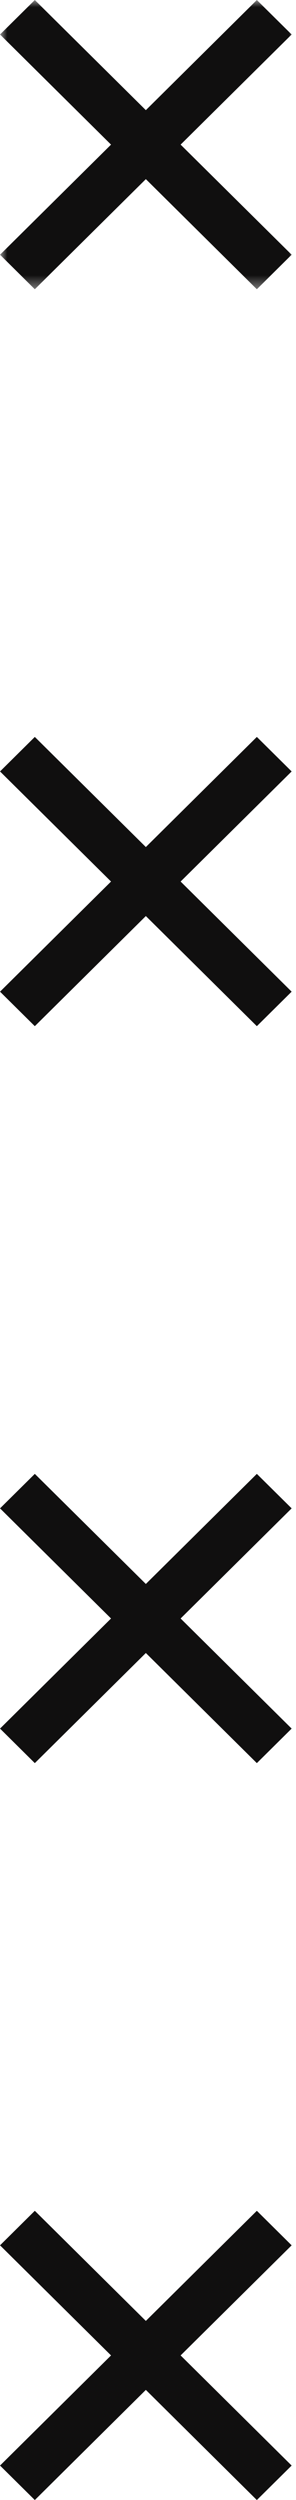 <svg width="21" height="177" viewBox="0 0 21 177" fill="none" xmlns="http://www.w3.org/2000/svg">
<path d="M2.47 156.521L0.002 158.966L7.877 166.761L0.002 174.558L2.47 177L10.347 169.201L18.222 177L20.691 174.558L12.814 166.761L20.691 158.966L18.222 156.521L10.347 164.318L2.47 156.521Z" fill="#100F0F"/>
<path d="M2.47 104.348L0.002 106.79L7.877 114.587L0.002 122.382L2.47 124.827L10.347 117.03L18.222 124.827L20.691 122.382L12.814 114.587L20.691 106.79L18.222 104.348L10.347 112.143L2.47 104.348Z" fill="#100F0F"/>
<path d="M2.47 52.173L0.002 54.617L7.877 62.412L0.002 70.209L2.47 72.652L10.347 64.855L18.222 72.652L20.691 70.209L12.814 62.412L20.691 54.617L18.222 52.173L10.347 59.97L2.47 52.173Z" fill="#100F0F"/>
<mask id="mask0_33_578" style="mask-type:luminance" maskUnits="userSpaceOnUse" x="0" y="0" width="21" height="21">
<path d="M0 20.556L0 -0H21V20.556H0Z" fill="white"/>
</mask>
<g mask="url(#mask0_33_578)">
<path d="M2.47 -0L0.002 2.442L7.877 10.239L0.002 18.034L2.47 20.479L10.347 12.682L18.222 20.479L20.691 18.034L12.814 10.239L20.691 2.442L18.222 -0L10.347 7.799L2.47 -0Z" fill="#100F0F"/>
</g>
</svg>
